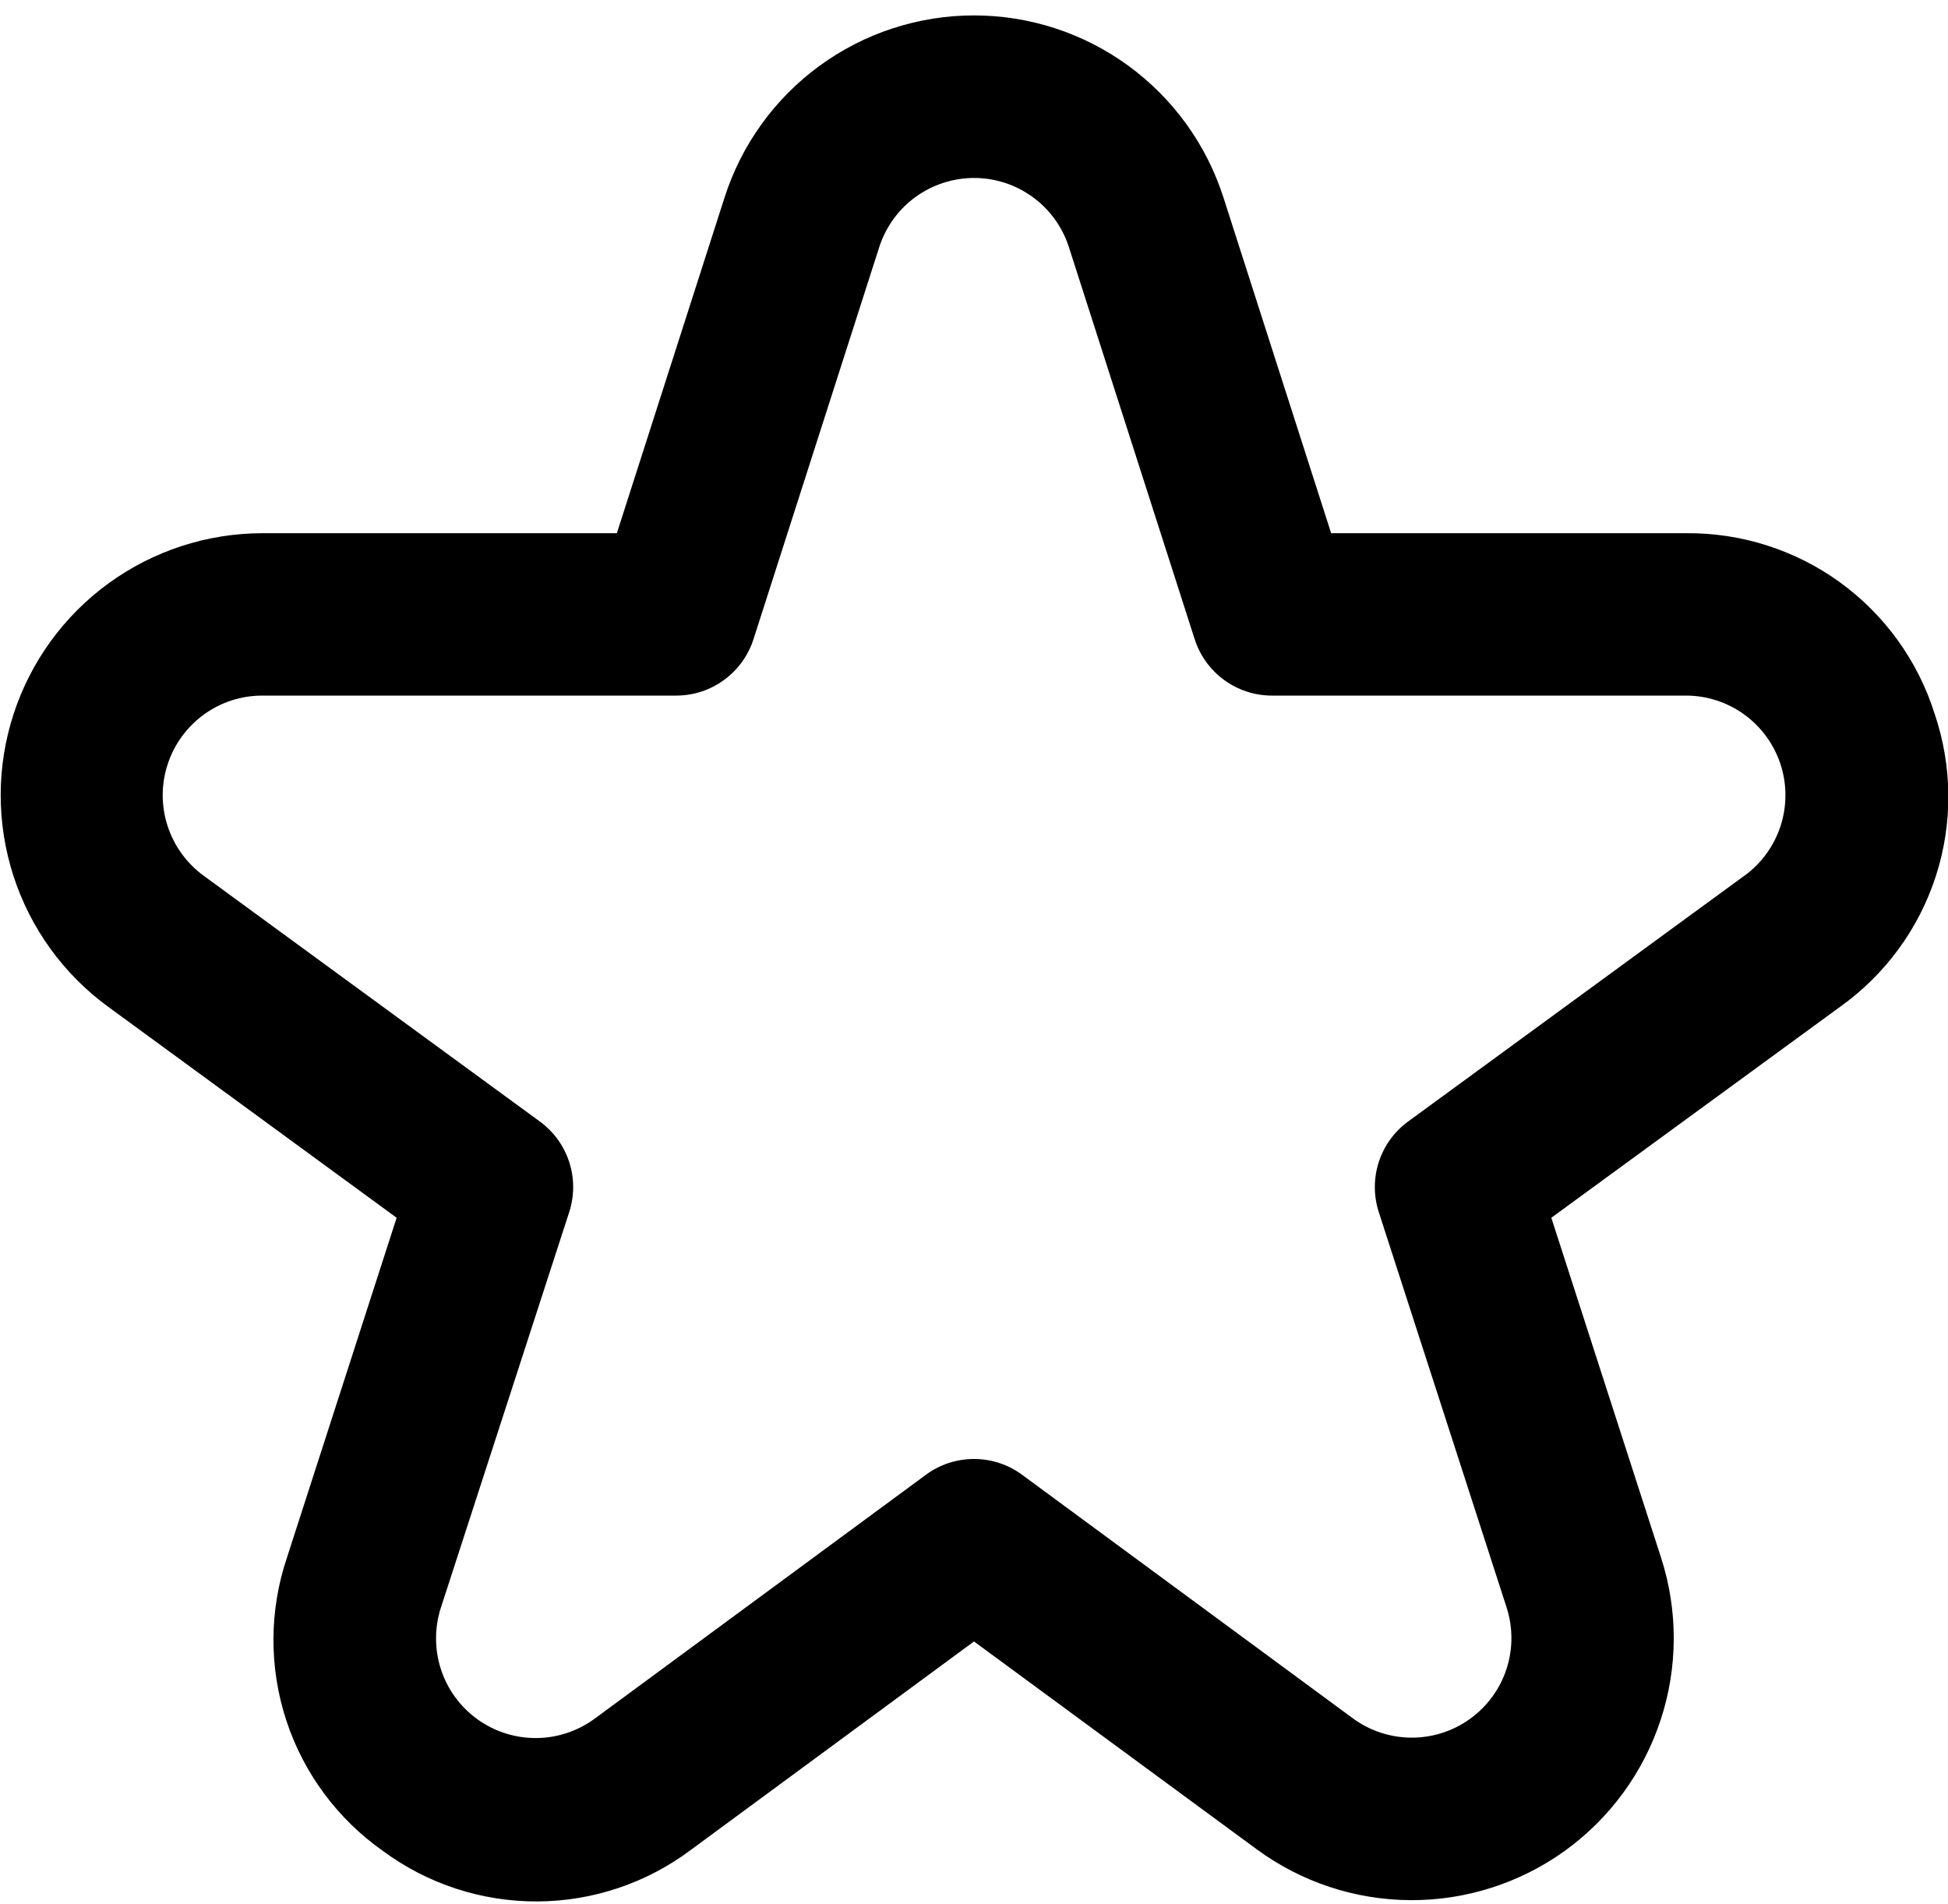 <svg width="44" height="43" viewBox="0 0 44 43" fill="none" xmlns="http://www.w3.org/2000/svg">
<path d="M43.699 16.122C43.324 14.929 42.575 13.887 41.562 13.152C40.55 12.418 39.328 12.028 38.076 12.041H30.067L27.634 4.459C27.251 3.265 26.499 2.224 25.487 1.485C24.474 0.746 23.253 0.348 22 0.348C20.747 0.348 19.526 0.746 18.513 1.485C17.5 2.224 16.749 3.265 16.366 4.459L13.933 12.041H5.923C4.676 12.043 3.462 12.439 2.453 13.172C1.444 13.906 0.693 14.939 0.307 16.125C-0.08 17.311 -0.081 18.588 0.302 19.775C0.685 20.962 1.433 21.997 2.44 22.733L8.959 27.5L6.481 35.176C6.08 36.367 6.075 37.655 6.466 38.849C6.857 40.042 7.624 41.078 8.651 41.8C9.661 42.546 10.885 42.945 12.14 42.939C13.396 42.933 14.616 42.521 15.618 41.765L22 37.068L28.384 41.76C29.392 42.501 30.609 42.904 31.86 42.91C33.112 42.916 34.333 42.525 35.348 41.794C36.363 41.062 37.12 40.027 37.51 38.838C37.901 37.649 37.904 36.367 37.519 35.176L35.04 27.5L41.567 22.733C42.585 22.006 43.343 20.971 43.727 19.78C44.111 18.59 44.101 17.307 43.699 16.122ZM39.404 19.773L31.806 25.326C31.494 25.553 31.262 25.874 31.143 26.241C31.024 26.608 31.024 27.004 31.143 27.372L34.03 36.3C34.176 36.753 34.175 37.24 34.027 37.693C33.878 38.145 33.59 38.538 33.204 38.816C32.818 39.094 32.354 39.243 31.878 39.24C31.402 39.238 30.939 39.085 30.556 38.803L23.085 33.303C22.77 33.071 22.39 32.947 22 32.947C21.609 32.947 21.229 33.071 20.915 33.303L13.444 38.803C13.061 39.088 12.597 39.245 12.119 39.249C11.641 39.254 11.174 39.105 10.786 38.827C10.398 38.548 10.108 38.153 9.96 37.698C9.812 37.244 9.812 36.754 9.96 36.3L12.857 27.372C12.976 27.004 12.976 26.608 12.857 26.241C12.738 25.874 12.505 25.553 12.193 25.326L4.596 19.773C4.213 19.492 3.929 19.099 3.784 18.647C3.638 18.196 3.639 17.71 3.787 17.259C3.934 16.808 4.22 16.416 4.603 16.137C4.987 15.858 5.449 15.708 5.923 15.708H15.273C15.662 15.708 16.04 15.585 16.353 15.356C16.667 15.127 16.9 14.805 17.019 14.436L19.86 5.579C20.006 5.126 20.292 4.73 20.677 4.45C21.062 4.17 21.526 4.019 22.002 4.019C22.478 4.019 22.942 4.17 23.326 4.45C23.711 4.73 23.997 5.126 24.143 5.579L26.985 14.436C27.104 14.805 27.337 15.127 27.65 15.356C27.964 15.585 28.342 15.708 28.73 15.708H38.08C38.554 15.708 39.016 15.858 39.4 16.137C39.784 16.416 40.07 16.808 40.217 17.259C40.364 17.71 40.365 18.196 40.22 18.647C40.074 19.099 39.79 19.492 39.407 19.773H39.404Z" fill="black"/>
</svg>
